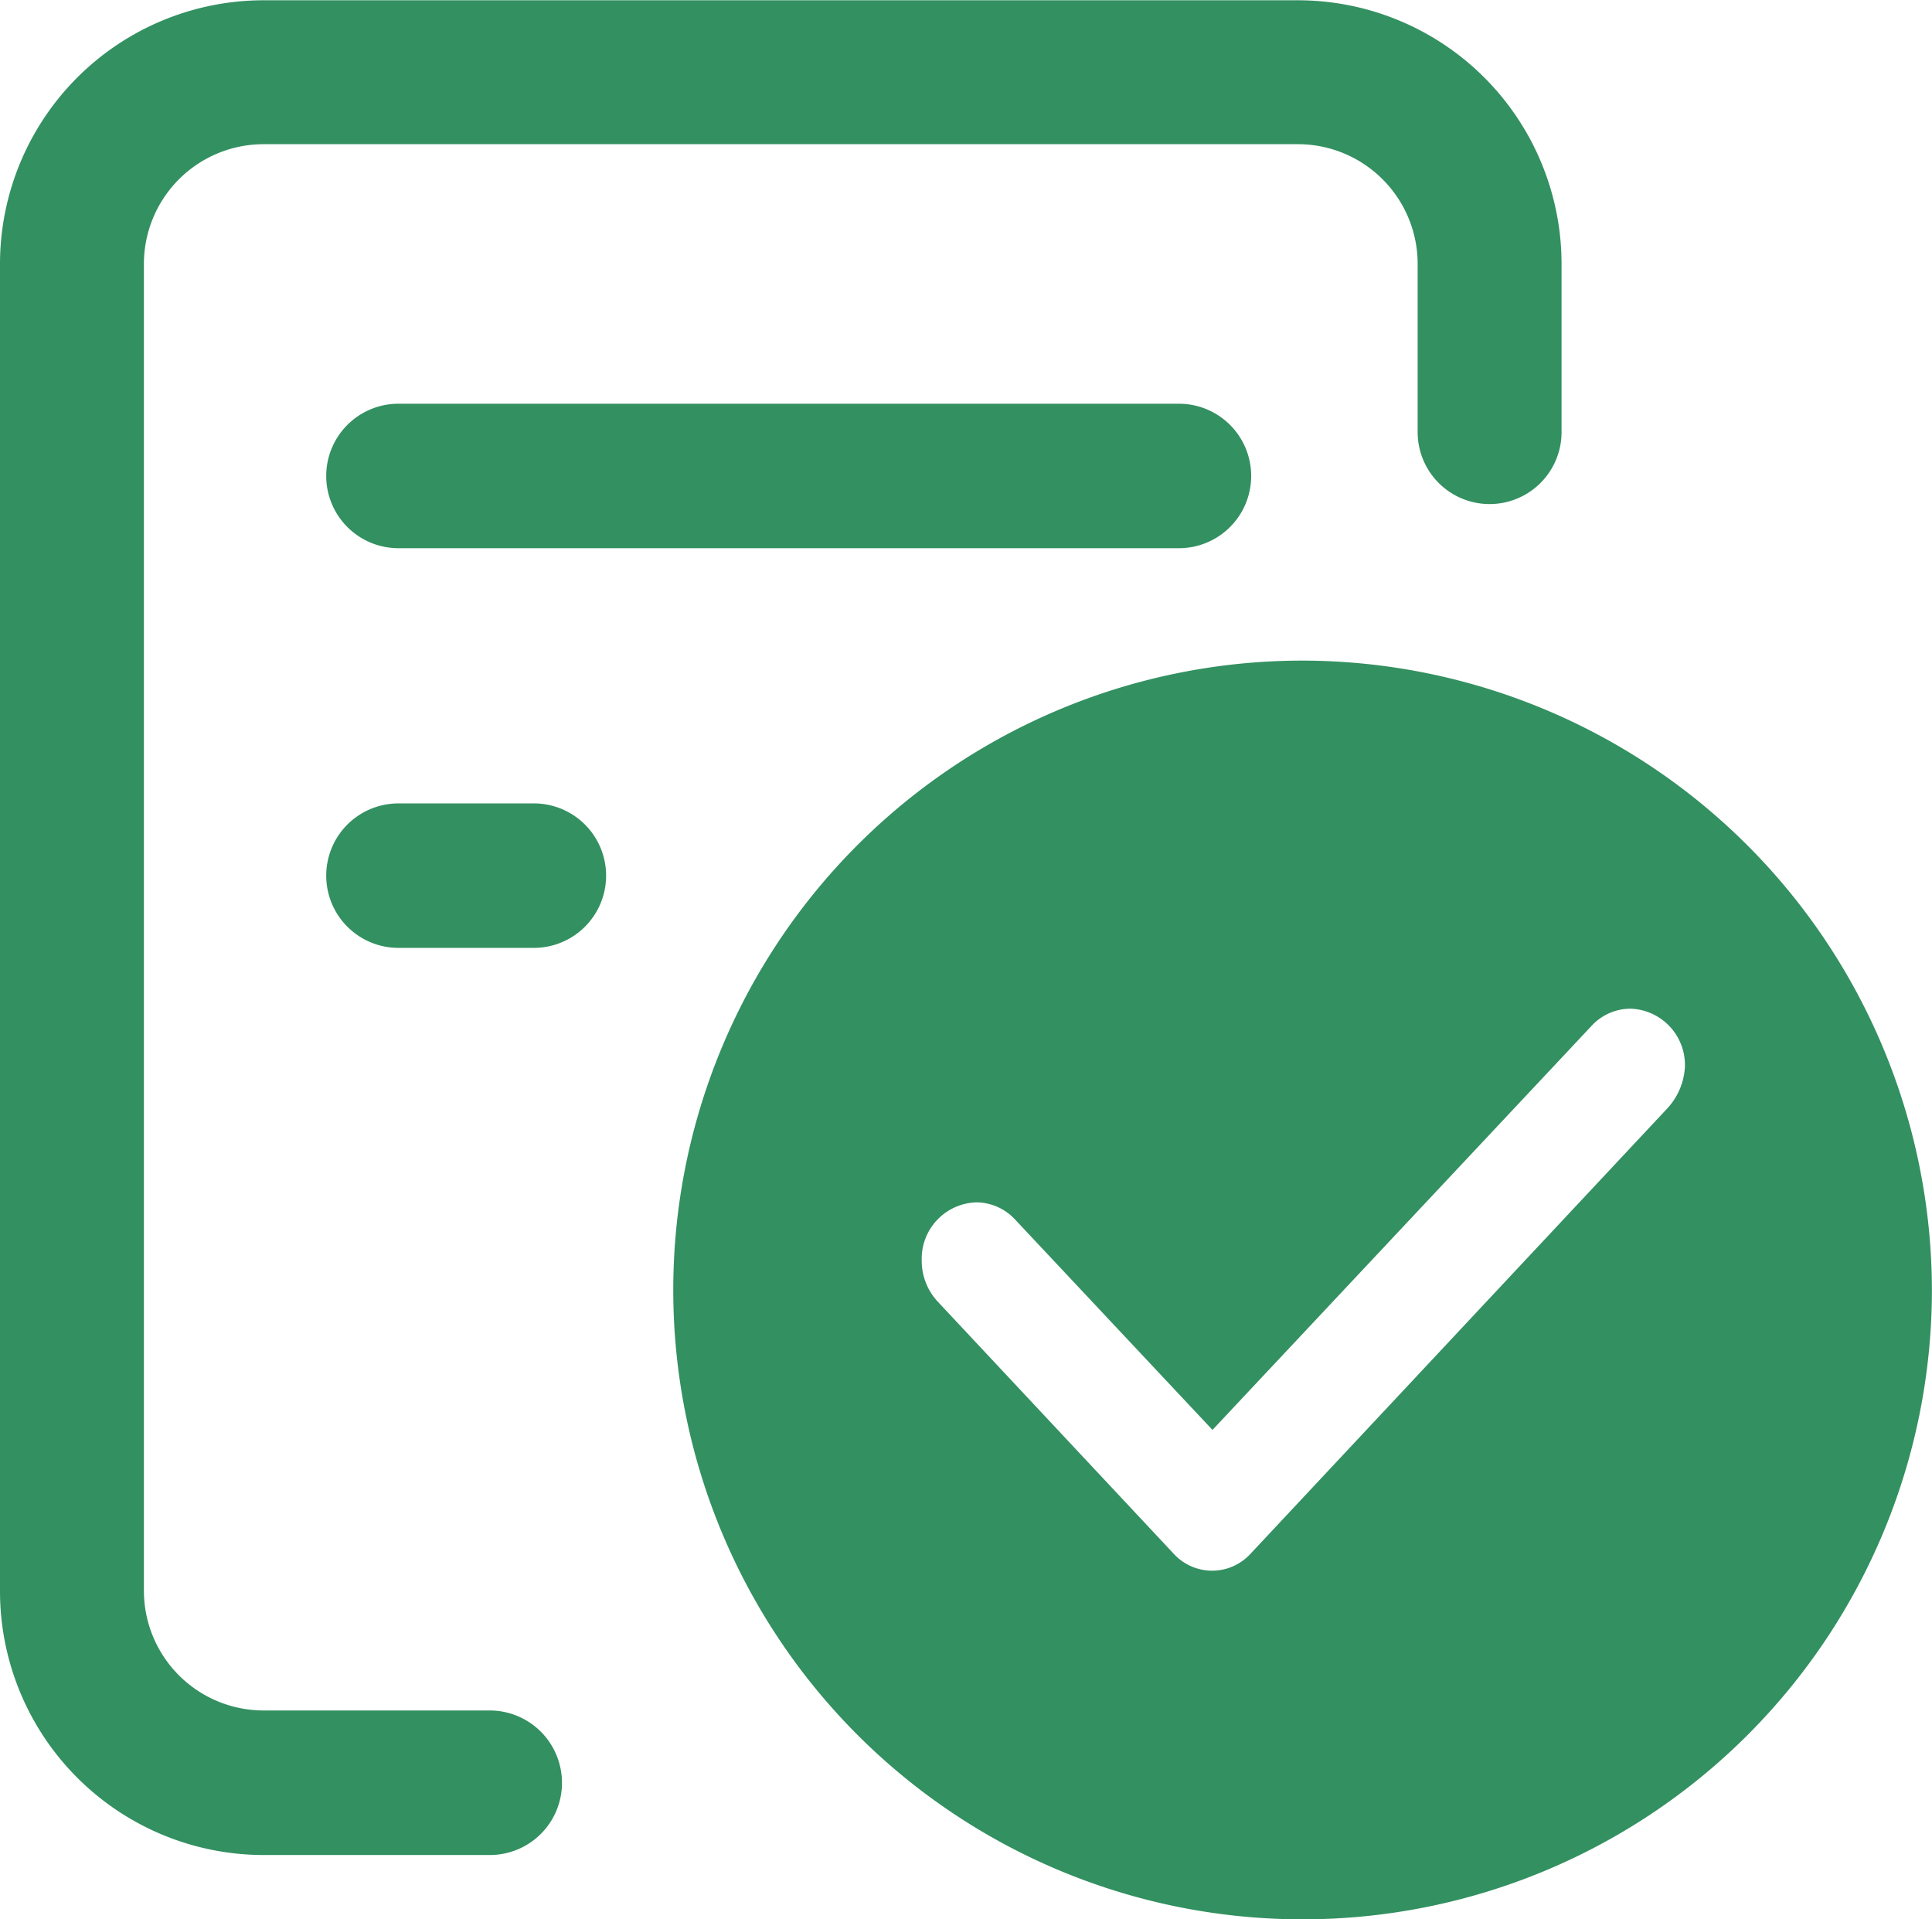 <svg id="approve" xmlns="http://www.w3.org/2000/svg" width="20.971" height="20.832" viewBox="0 0 20.971 20.832">
  <path id="4108" data-name="4108" d="M52.738,67.432a.783.783,0,0,1-.781.784H49.494a2.864,2.864,0,0,1-2.856-2.866v-14.4a2.863,2.863,0,0,1,2.856-2.865H60.732a2.863,2.863,0,0,1,2.856,2.865v1.822a.781.781,0,1,1-1.562,0V50.947a1.3,1.3,0,0,0-1.294-1.3H49.494a1.3,1.3,0,0,0-1.294,1.3v14.4a1.3,1.3,0,0,0,1.294,1.3h2.464a.785.785,0,0,1,.78.785ZM50.963,52.464a.784.784,0,0,0,0,1.568h8.472a.784.784,0,0,0,0-1.568H50.963Zm1.47,4.338h-1.47a.784.784,0,0,0,0,1.568h1.47a.784.784,0,0,0,0-1.568Z" transform="translate(-46.638 -48.082)" fill="#339061"/>
  <path id="4109" data-name="4109" d="M70.431,63.6a6.831,6.831,0,1,0,6.831,6.831A6.842,6.842,0,0,0,70.431,63.6Zm3.963,4.856-4.527,4.837a.565.565,0,0,1-.836,0l-2.559-2.734a.649.649,0,0,1-.175-.448.612.612,0,0,1,.593-.631.578.578,0,0,1,.418.184l2.145,2.286,4.117-4.388a.576.576,0,0,1,.418-.184.611.611,0,0,1,.593.631A.72.72,0,0,1,74.394,68.456Zm0,0" transform="translate(-56.292 -56.43)" fill="#339061"/>
</svg>
